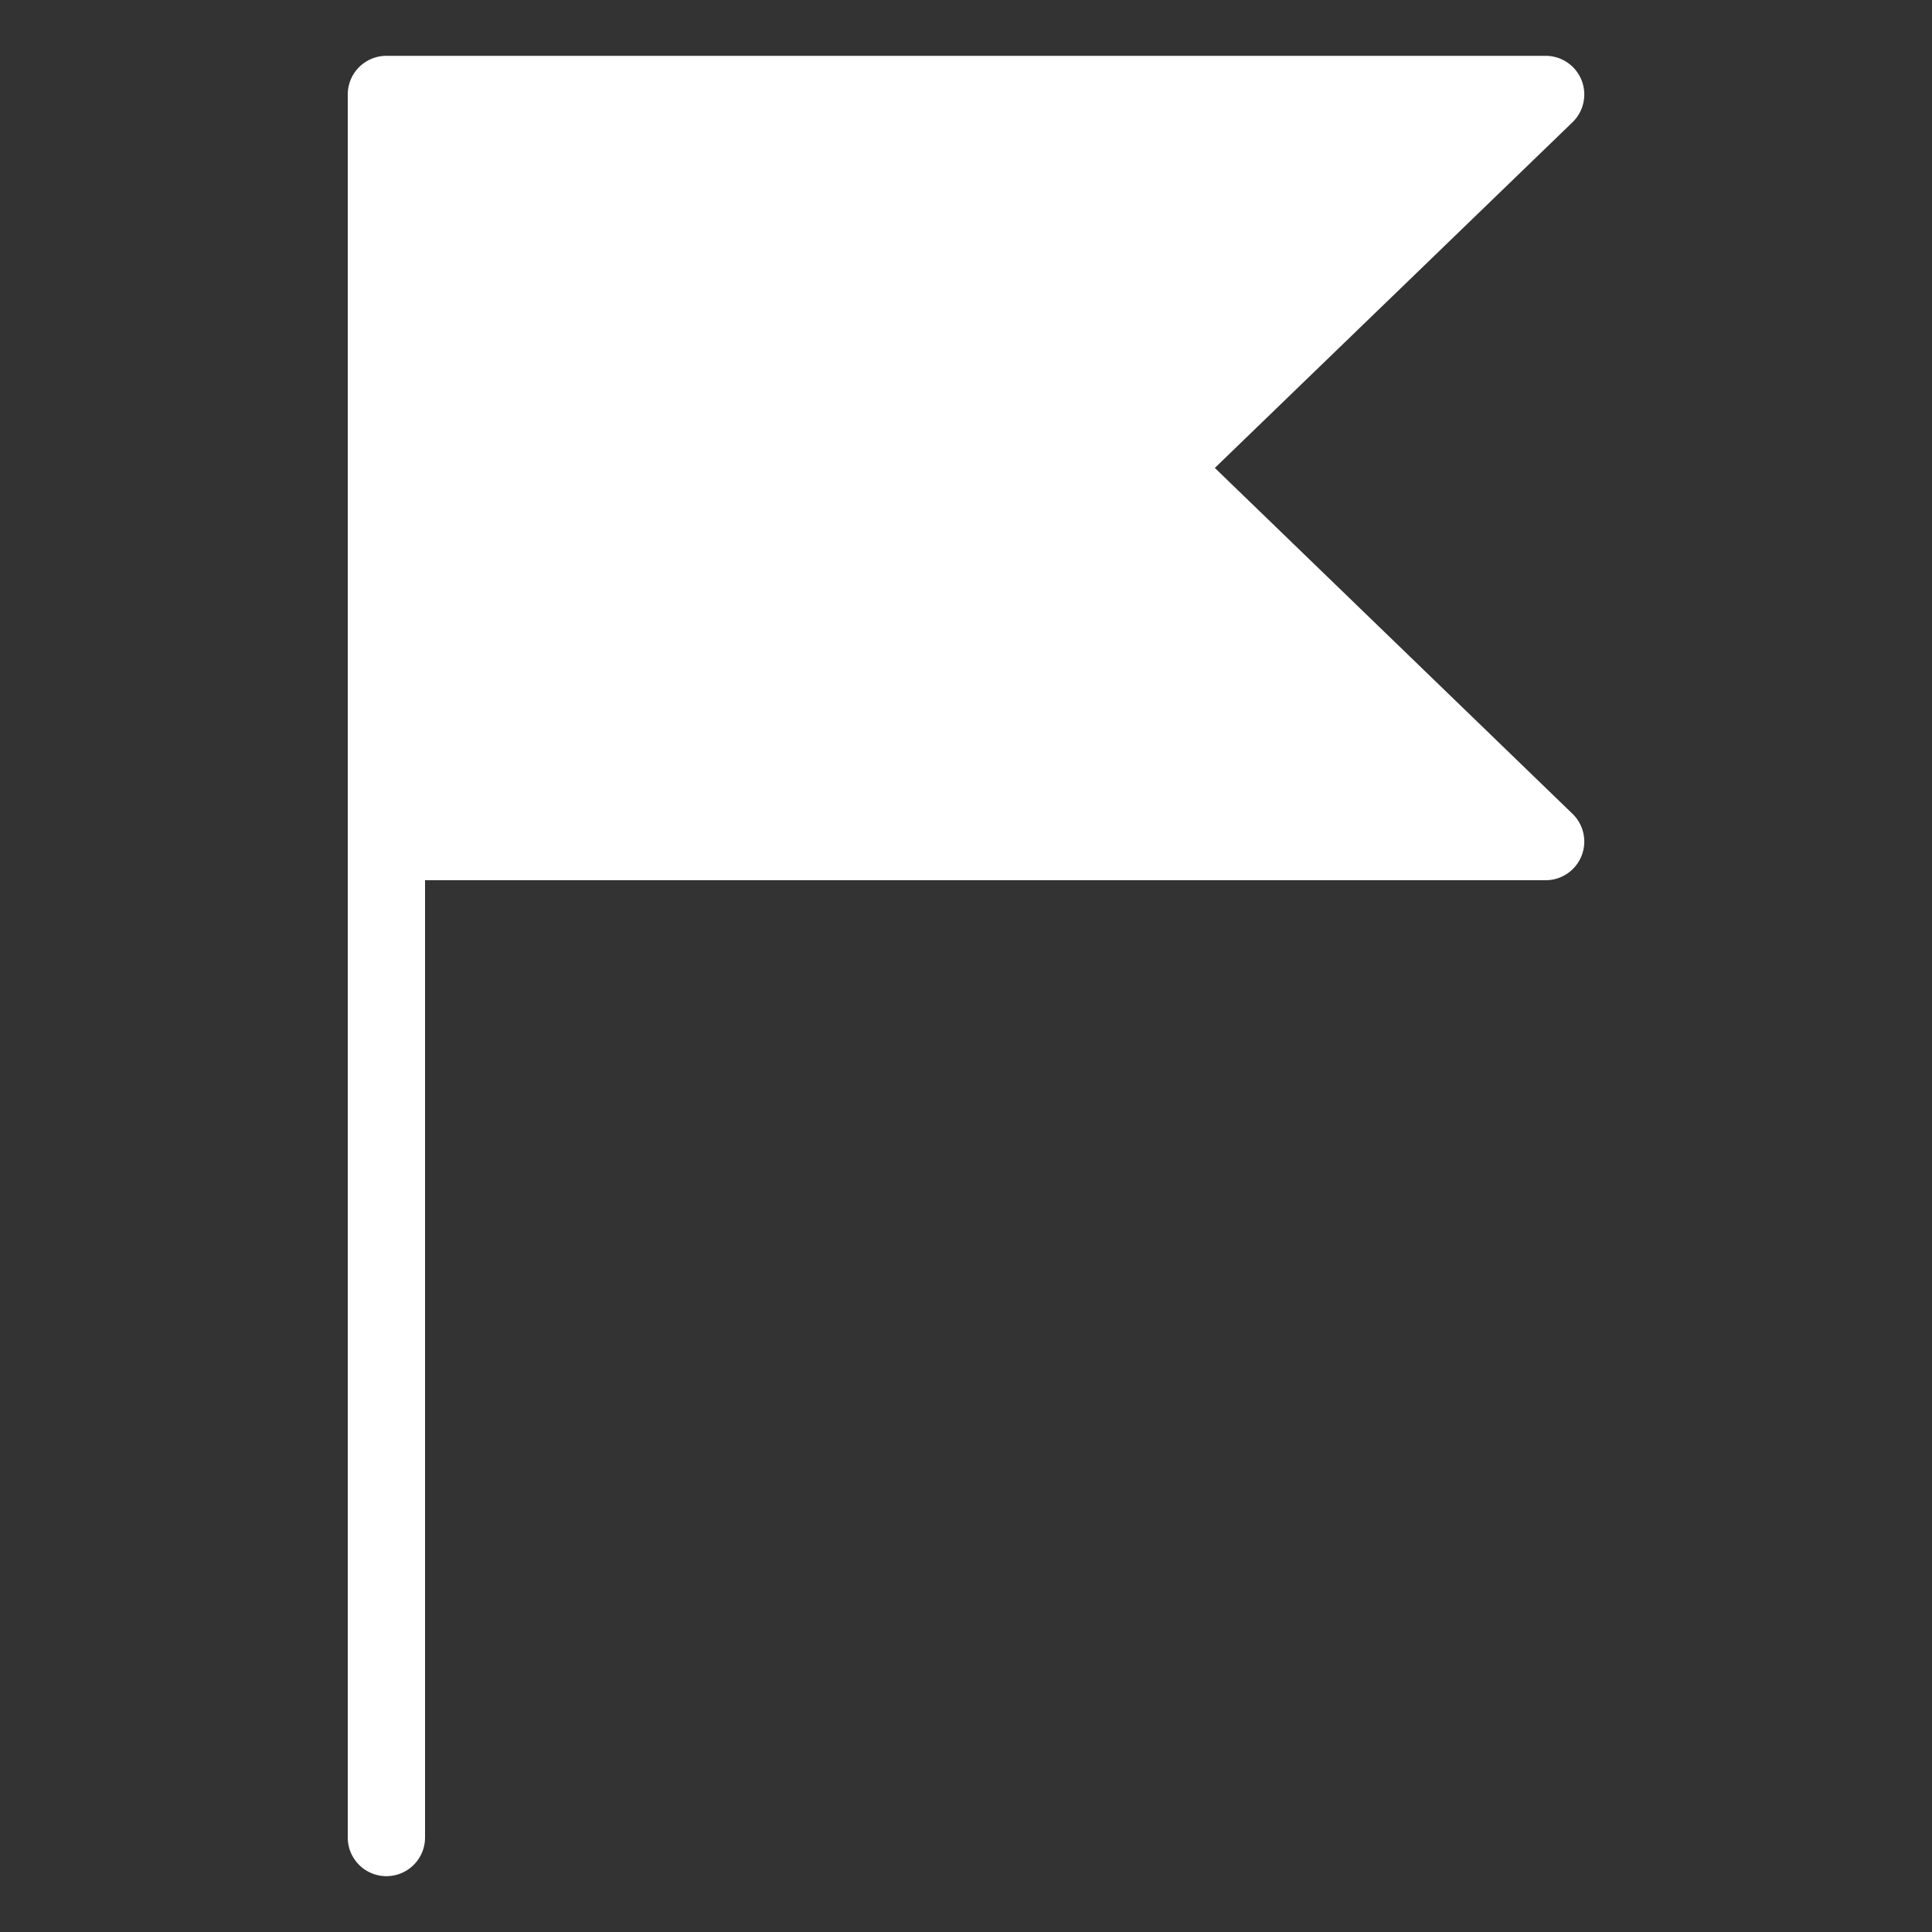 <svg height='100px' width='100px'  fill="#ffffff" xmlns="http://www.w3.org/2000/svg" viewBox="0 0 100 100" x="0px" y="0px"><rect x="0" y="0" width="100" height="100" fill="#333333" stroke="none"/><title>Artboard 1</title><g data-name="Layer 2"><path d="M62.88,24.22,81.39,6.33A2,2,0,0,0,80,2.89H20a2,2,0,0,0-2,2V95.11a2,2,0,0,0,4,0V45.56H80a2,2,0,0,0,1.39-3.44Z"></path></g></svg>